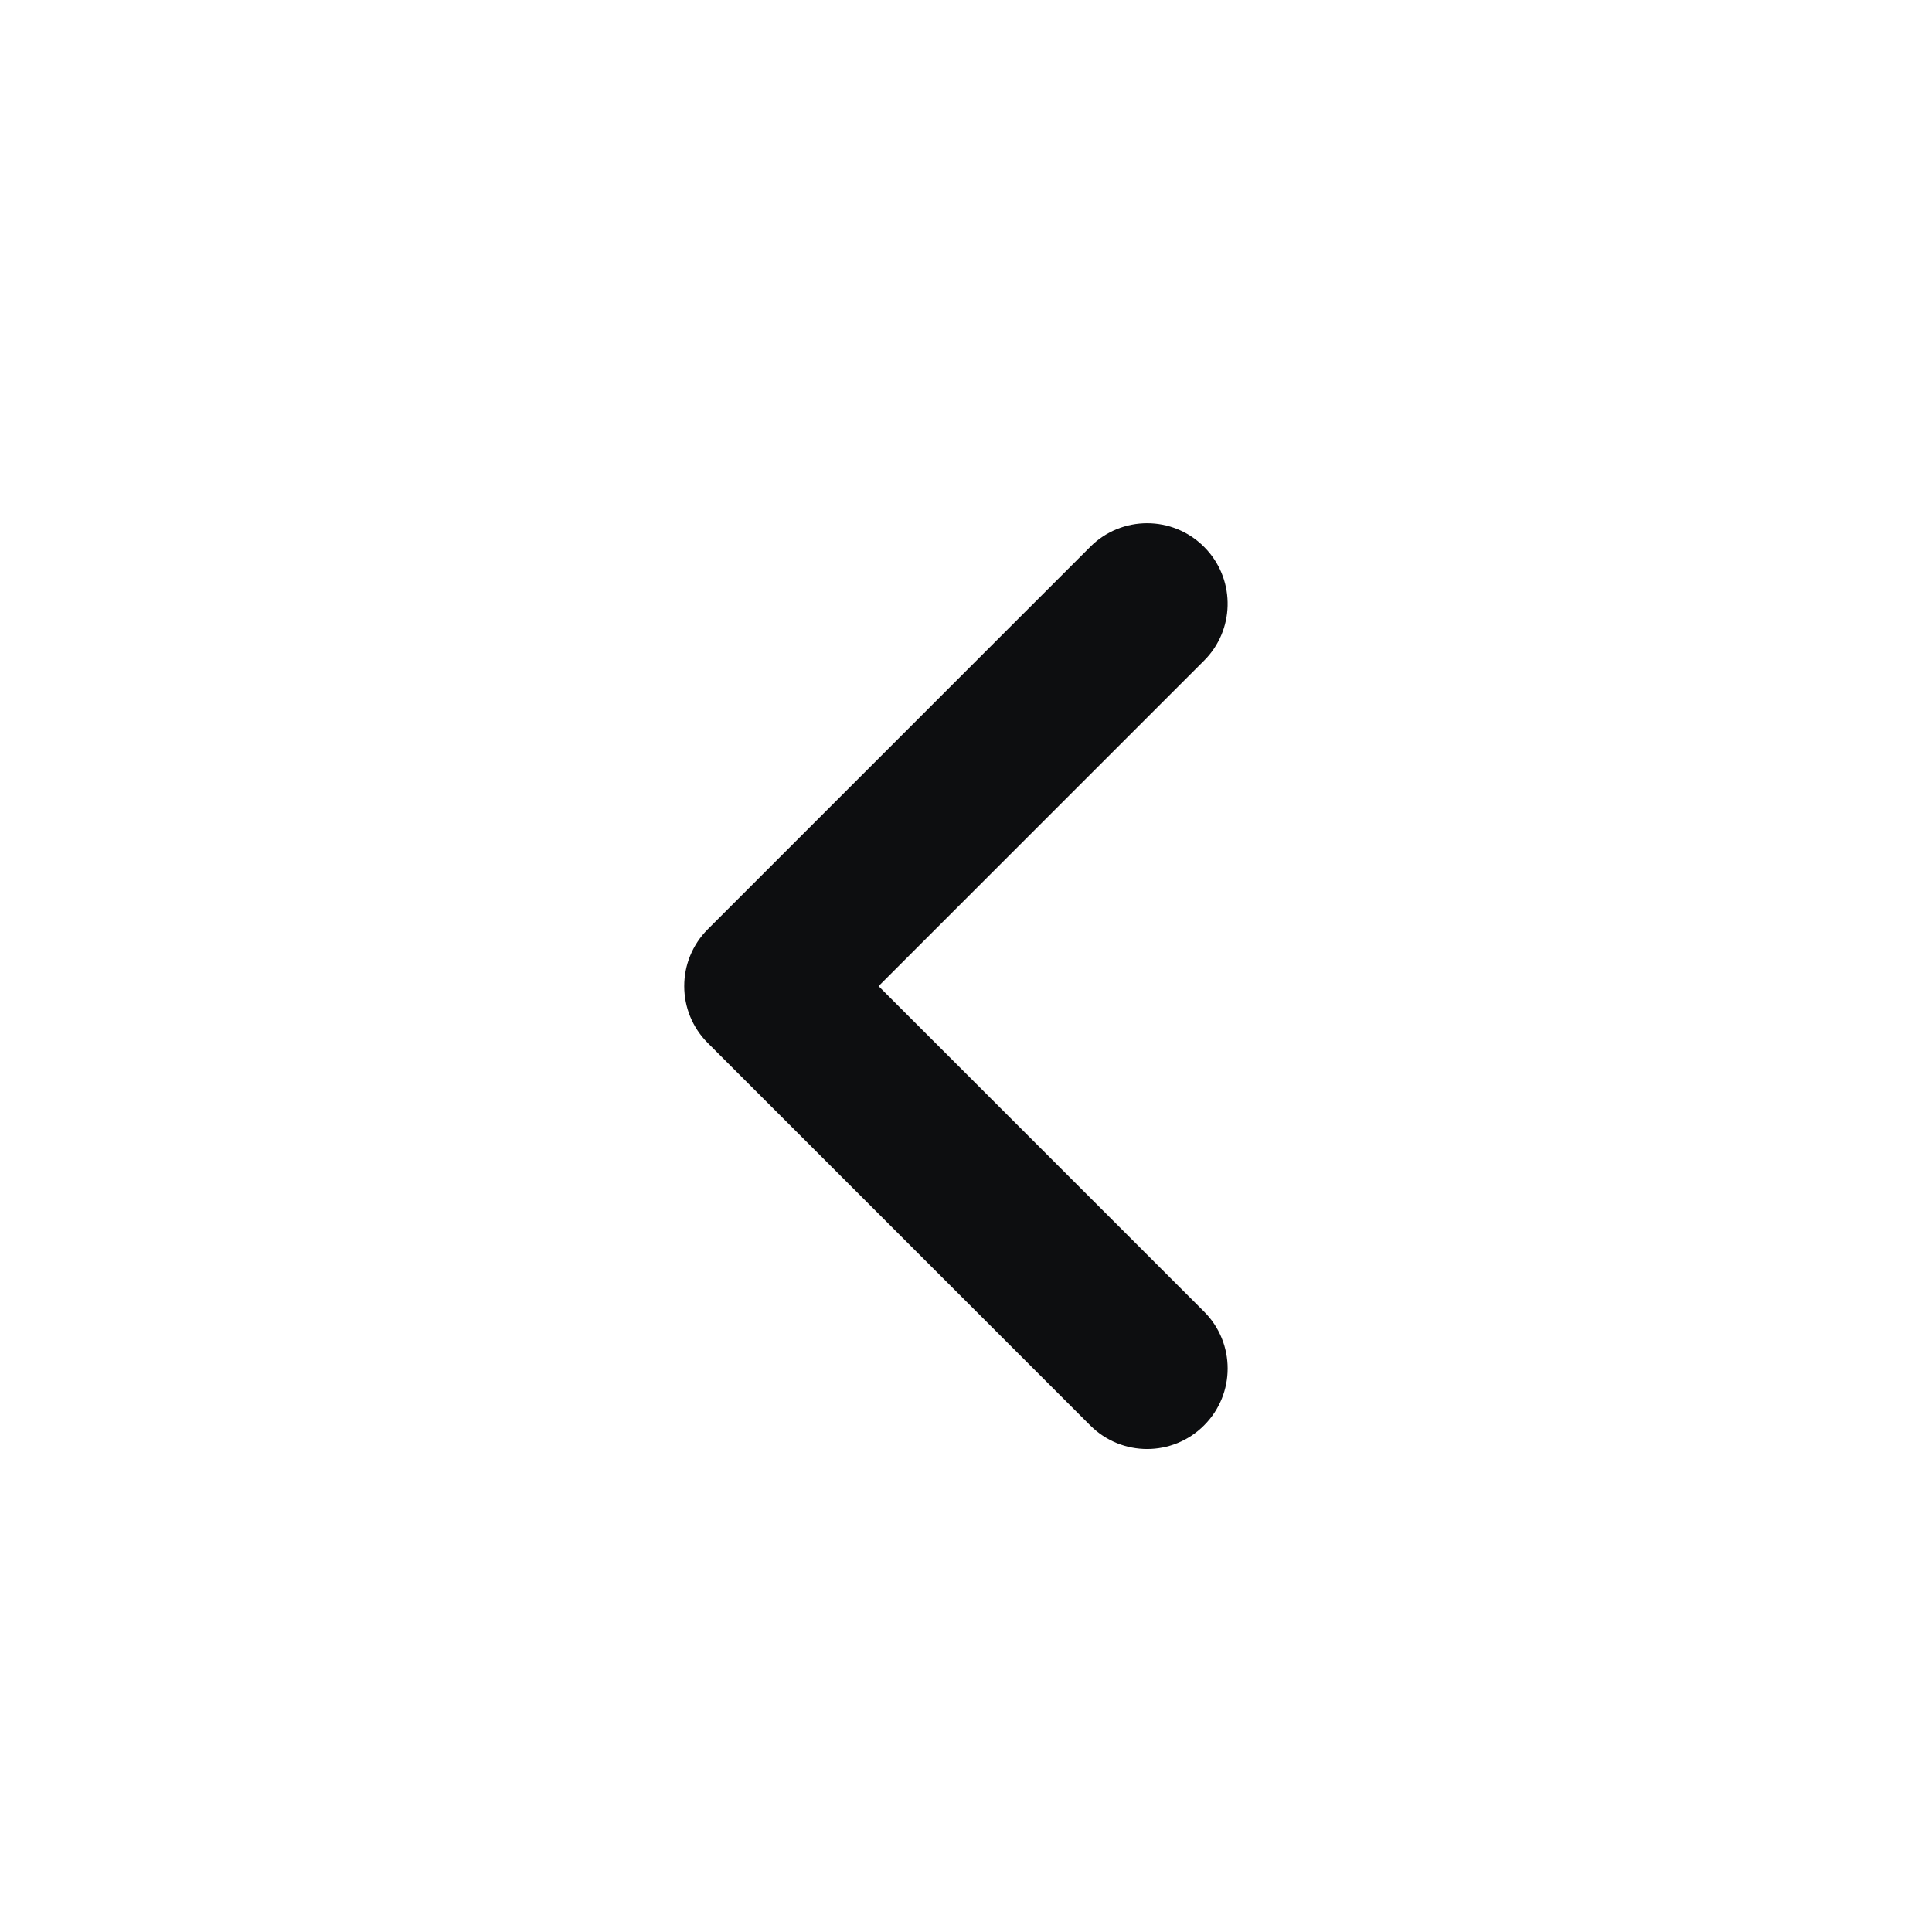 <?xml version="1.0" encoding="UTF-8"?>
<svg width="24px" height="24px" viewBox="0 0 24 24" version="1.1" xmlns="http://www.w3.org/2000/svg" xmlns:xlink="http://www.w3.org/1999/xlink">
    <title>angle-left</title>
    <g id="angle-left" stroke="none" stroke-width="1" fill="none" fill-rule="evenodd">
        <path d="M14.957,6.793 C14.567,6.402 13.933,6.402 13.543,6.793 L8.793,11.543 C8.402,11.933 8.402,12.567 8.793,12.957 L13.543,17.707 C13.933,18.098 14.567,18.098 14.957,17.707 C15.348,17.317 15.348,16.683 14.957,16.293 L10.914,12.25 L14.957,8.207 C15.335,7.83 15.347,7.225 14.995,6.833 L14.957,6.793 Z" id="Path" fill="#0D0E10" fill-rule="nonzero"></path>
    </g>
</svg>